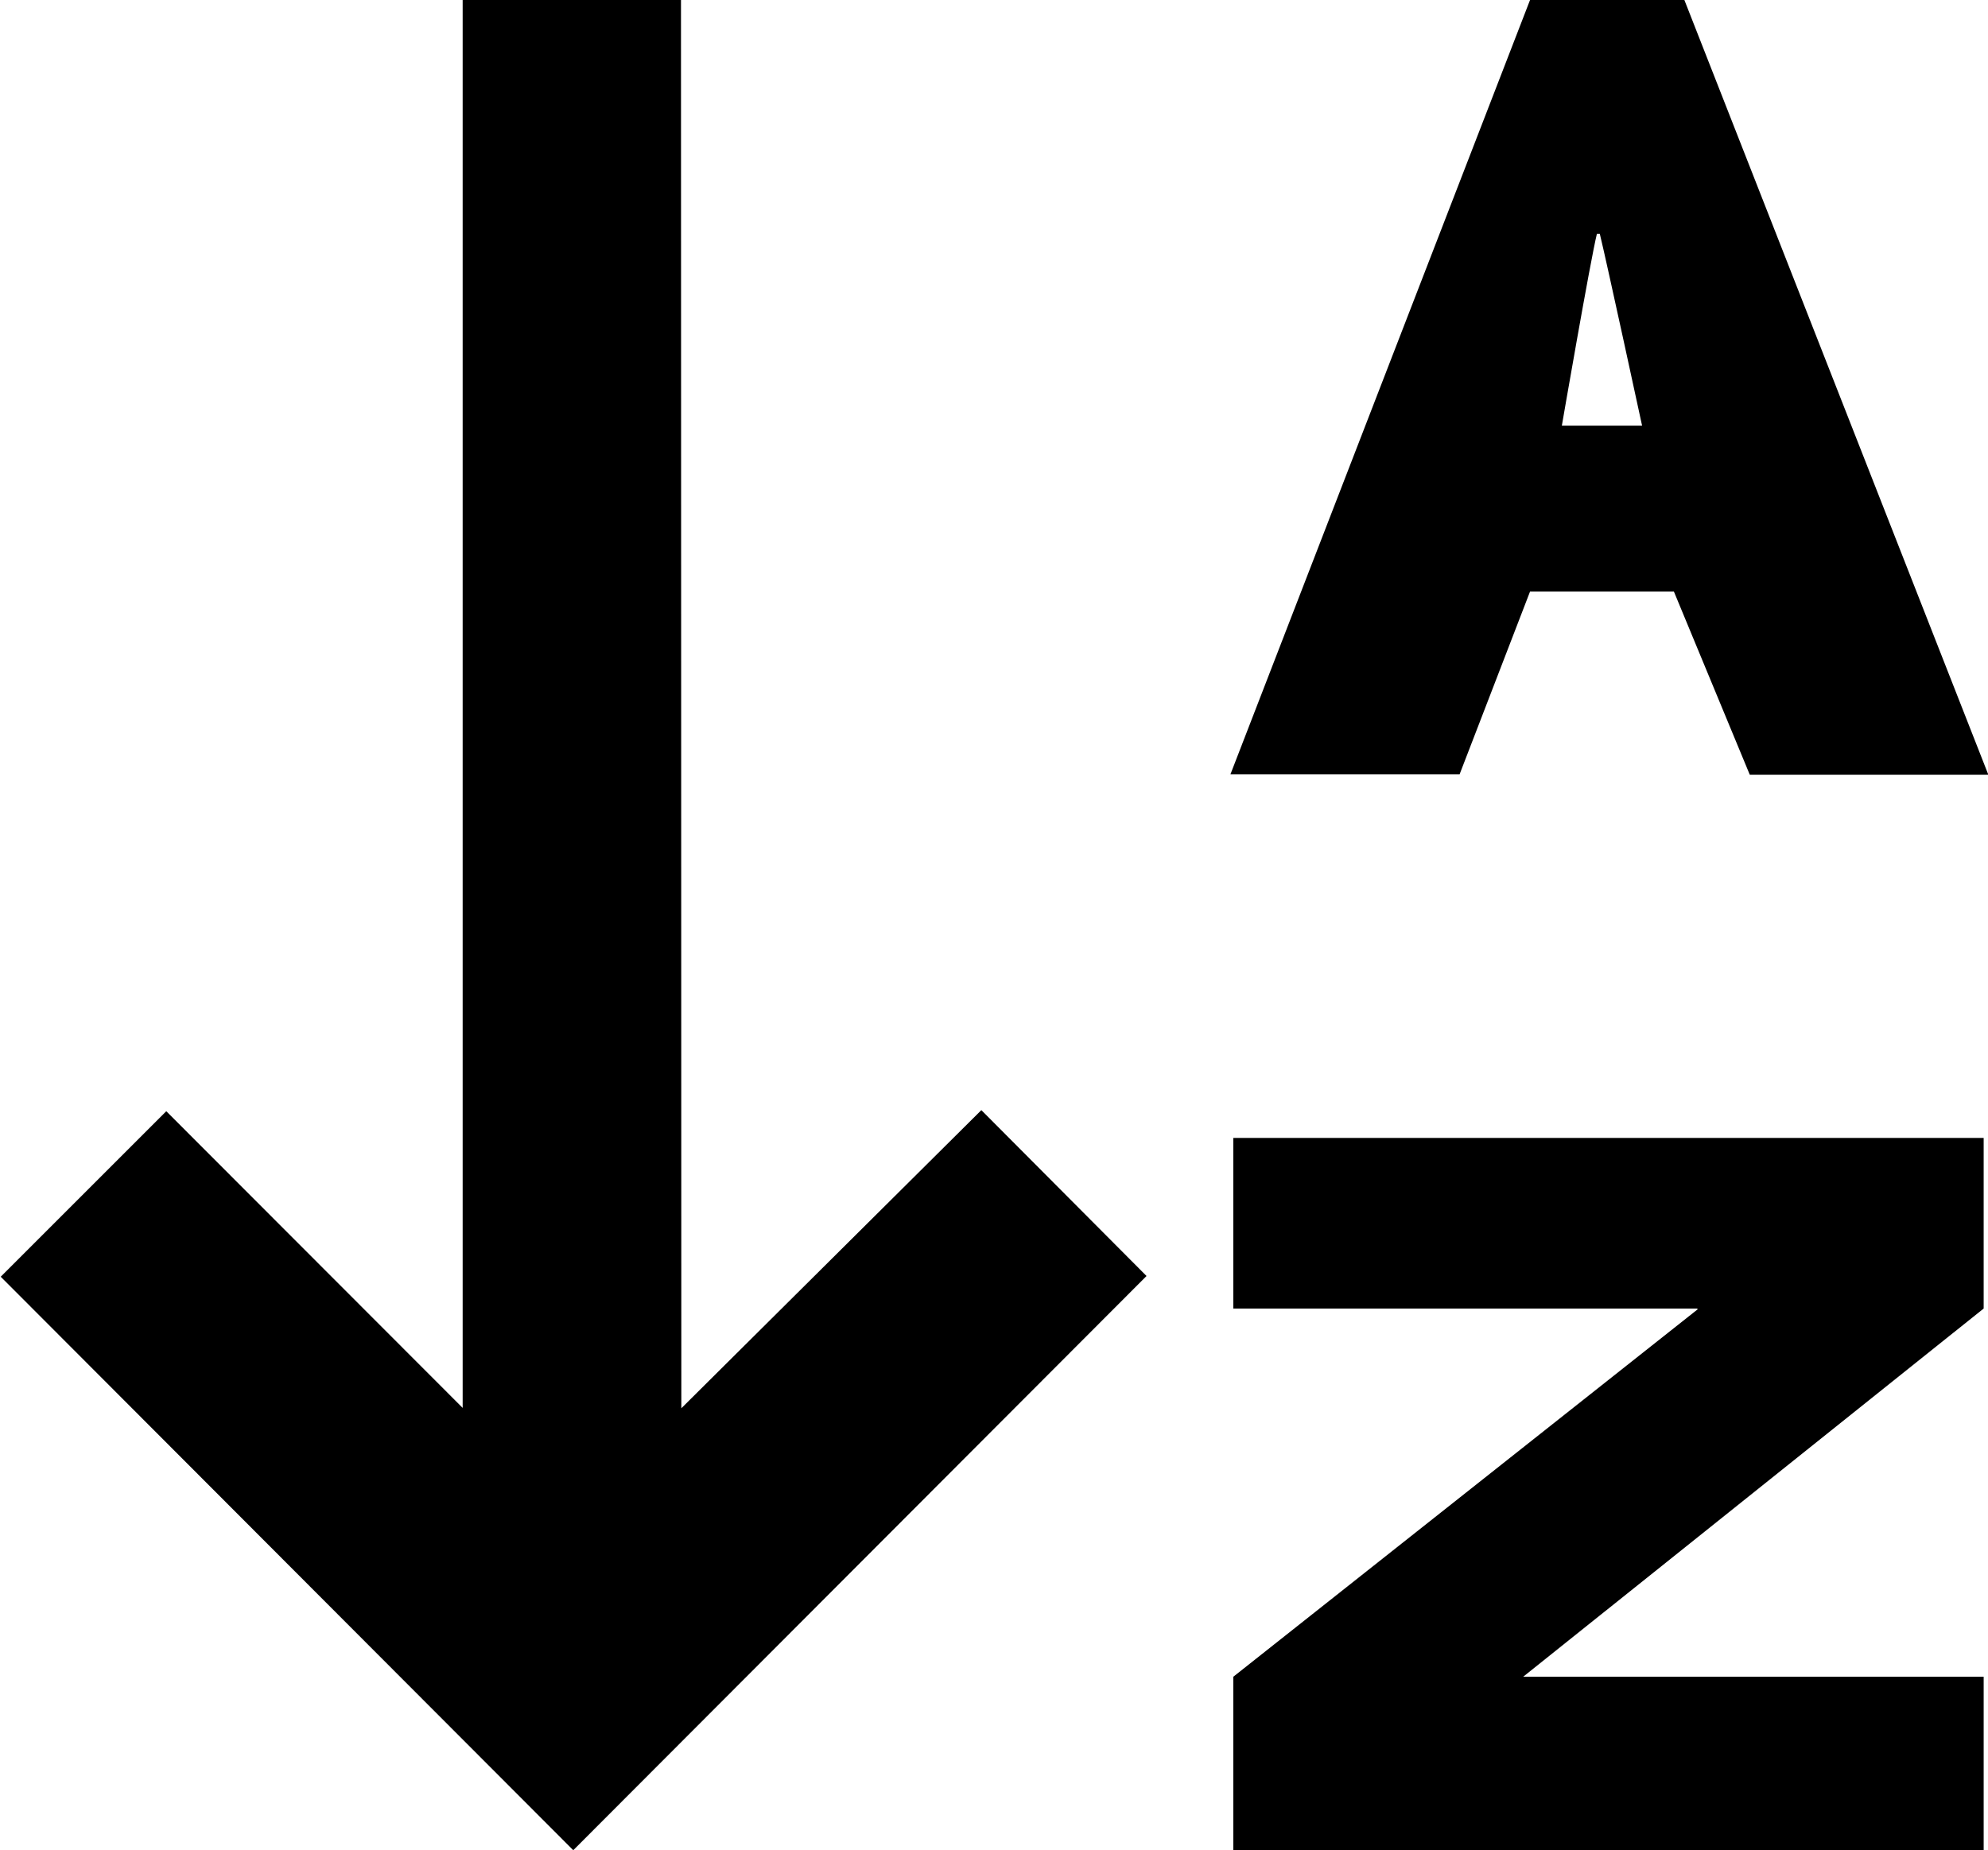 <?xml version="1.0" encoding="utf-8"?>
<!-- Generator: Adobe Illustrator 21.1.0, SVG Export Plug-In . SVG Version: 6.00 Build 0)  -->
<svg version="1.1" id="Layer_1" xmlns="http://www.w3.org/2000/svg" xmlns:xlink="http://www.w3.org/1999/xlink" x="0px" y="0px"
	 viewBox="0 0 550 512" style="enable-background:new 0 0 550 512;" xml:space="preserve">
<g>
	<path d="M158.6,512l158.6-158.9l-45.7-45.9l-83,82.5L188.4,0H128v389.6l-82-82.1L0.2,353.3L158.6,512z"/>
	<path d="M548.8,314.9H341.2v47.2h128.3l0.2,0.2L341.2,464v48.1h207.6V464H421.4l127.4-101.9V314.9z M423.3,163.7h39.8l21,50.7h66
		L466,0h-42.7l-82.9,214.3h63.4L423.3,163.7z M441.8,64.7h0.8c1.8,7.3,11.7,53.1,11.7,53.1h-22.2C432.1,117.8,440,72,441.8,64.7z"/>
</g>
</svg>
